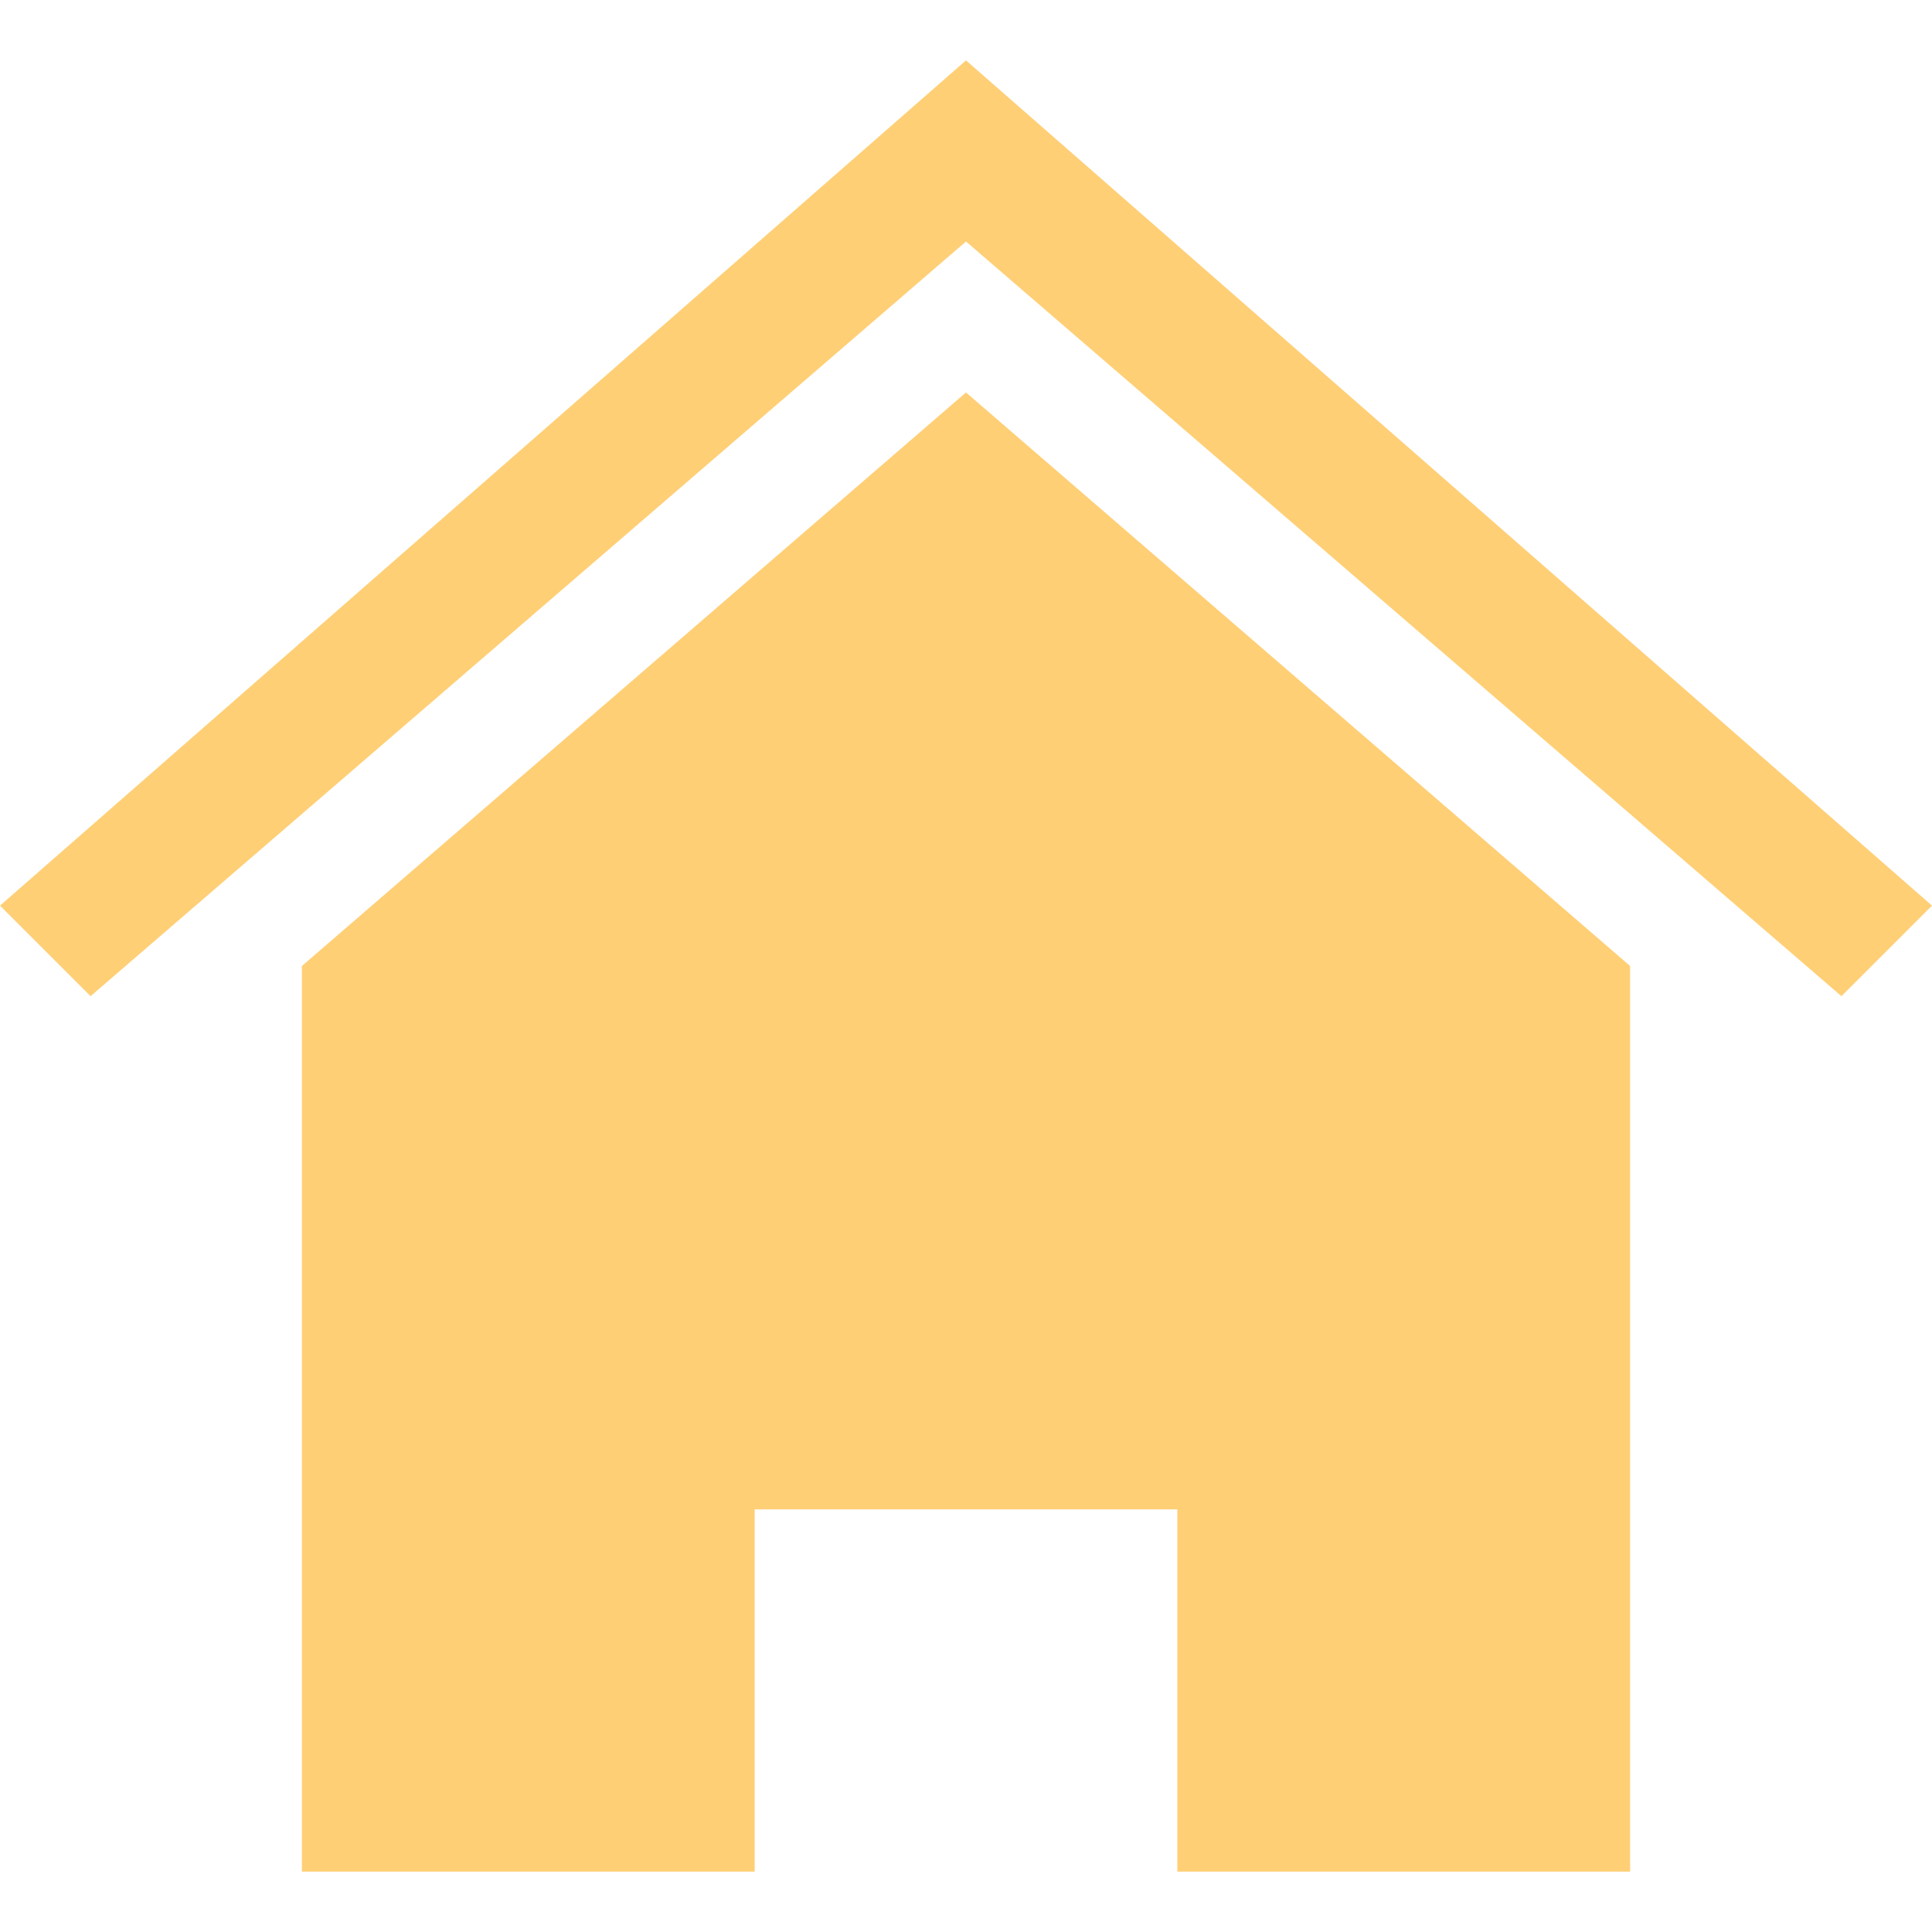 <svg width="1280pt" height="1280pt" preserveAspectRatio="xMidYMid" version="1.0" viewBox="0 0 1280 1280" xmlns="http://www.w3.org/2000/svg">
	<g id="home" transform="matrix(.1 0 0 -.1 0 1243)" fill="#ffcf76">
		<path id="roof" d="m0 6430 600-600 5800 5e3 5800-5e3 600 600-6400 5600z"/>
		<path id="building" d="m2e3 6030v-6e3h3e3v2400h2800v-2400h3e3v6e3l-4400 3800z"/>
	</g>
</svg>
